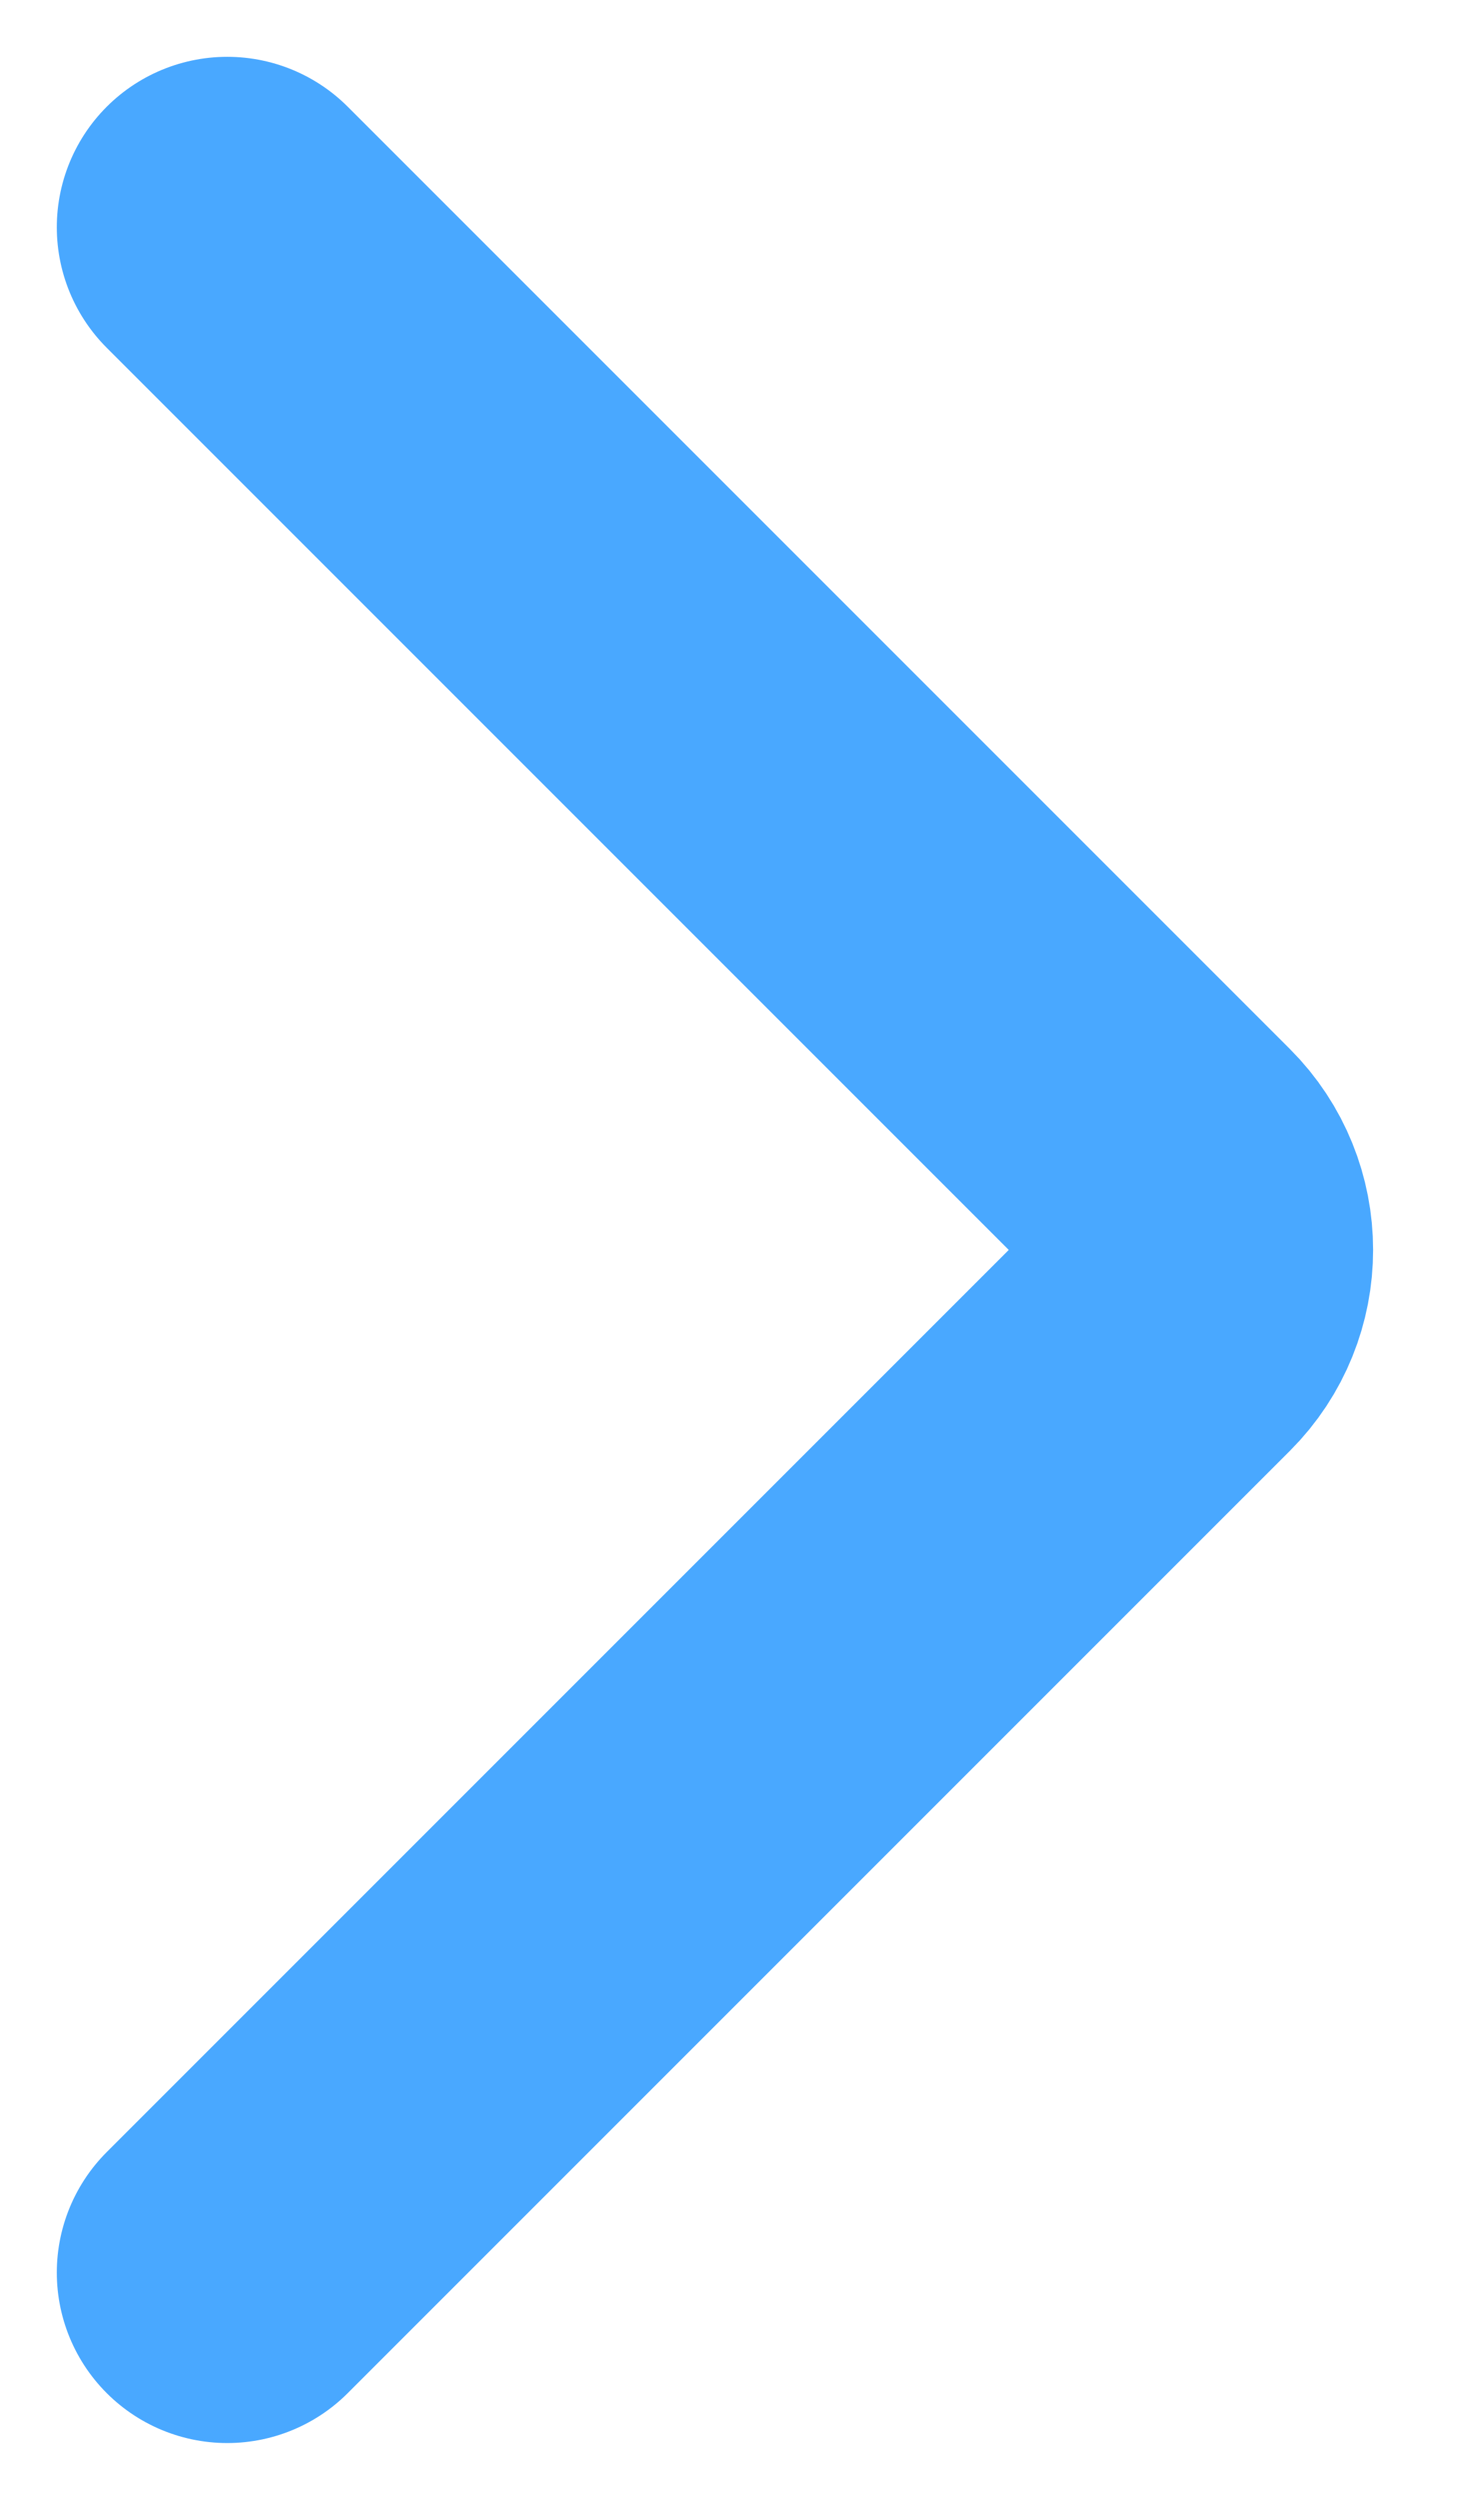 <svg width="13" height="22" viewBox="0 0 13 22" fill="none" xmlns="http://www.w3.org/2000/svg">
<path d="M2 2L10.293 10.293C10.683 10.683 10.683 11.317 10.293 11.707L2 20" stroke="#49A8FF" stroke-width="3" stroke-linecap="round"/>
</svg>
